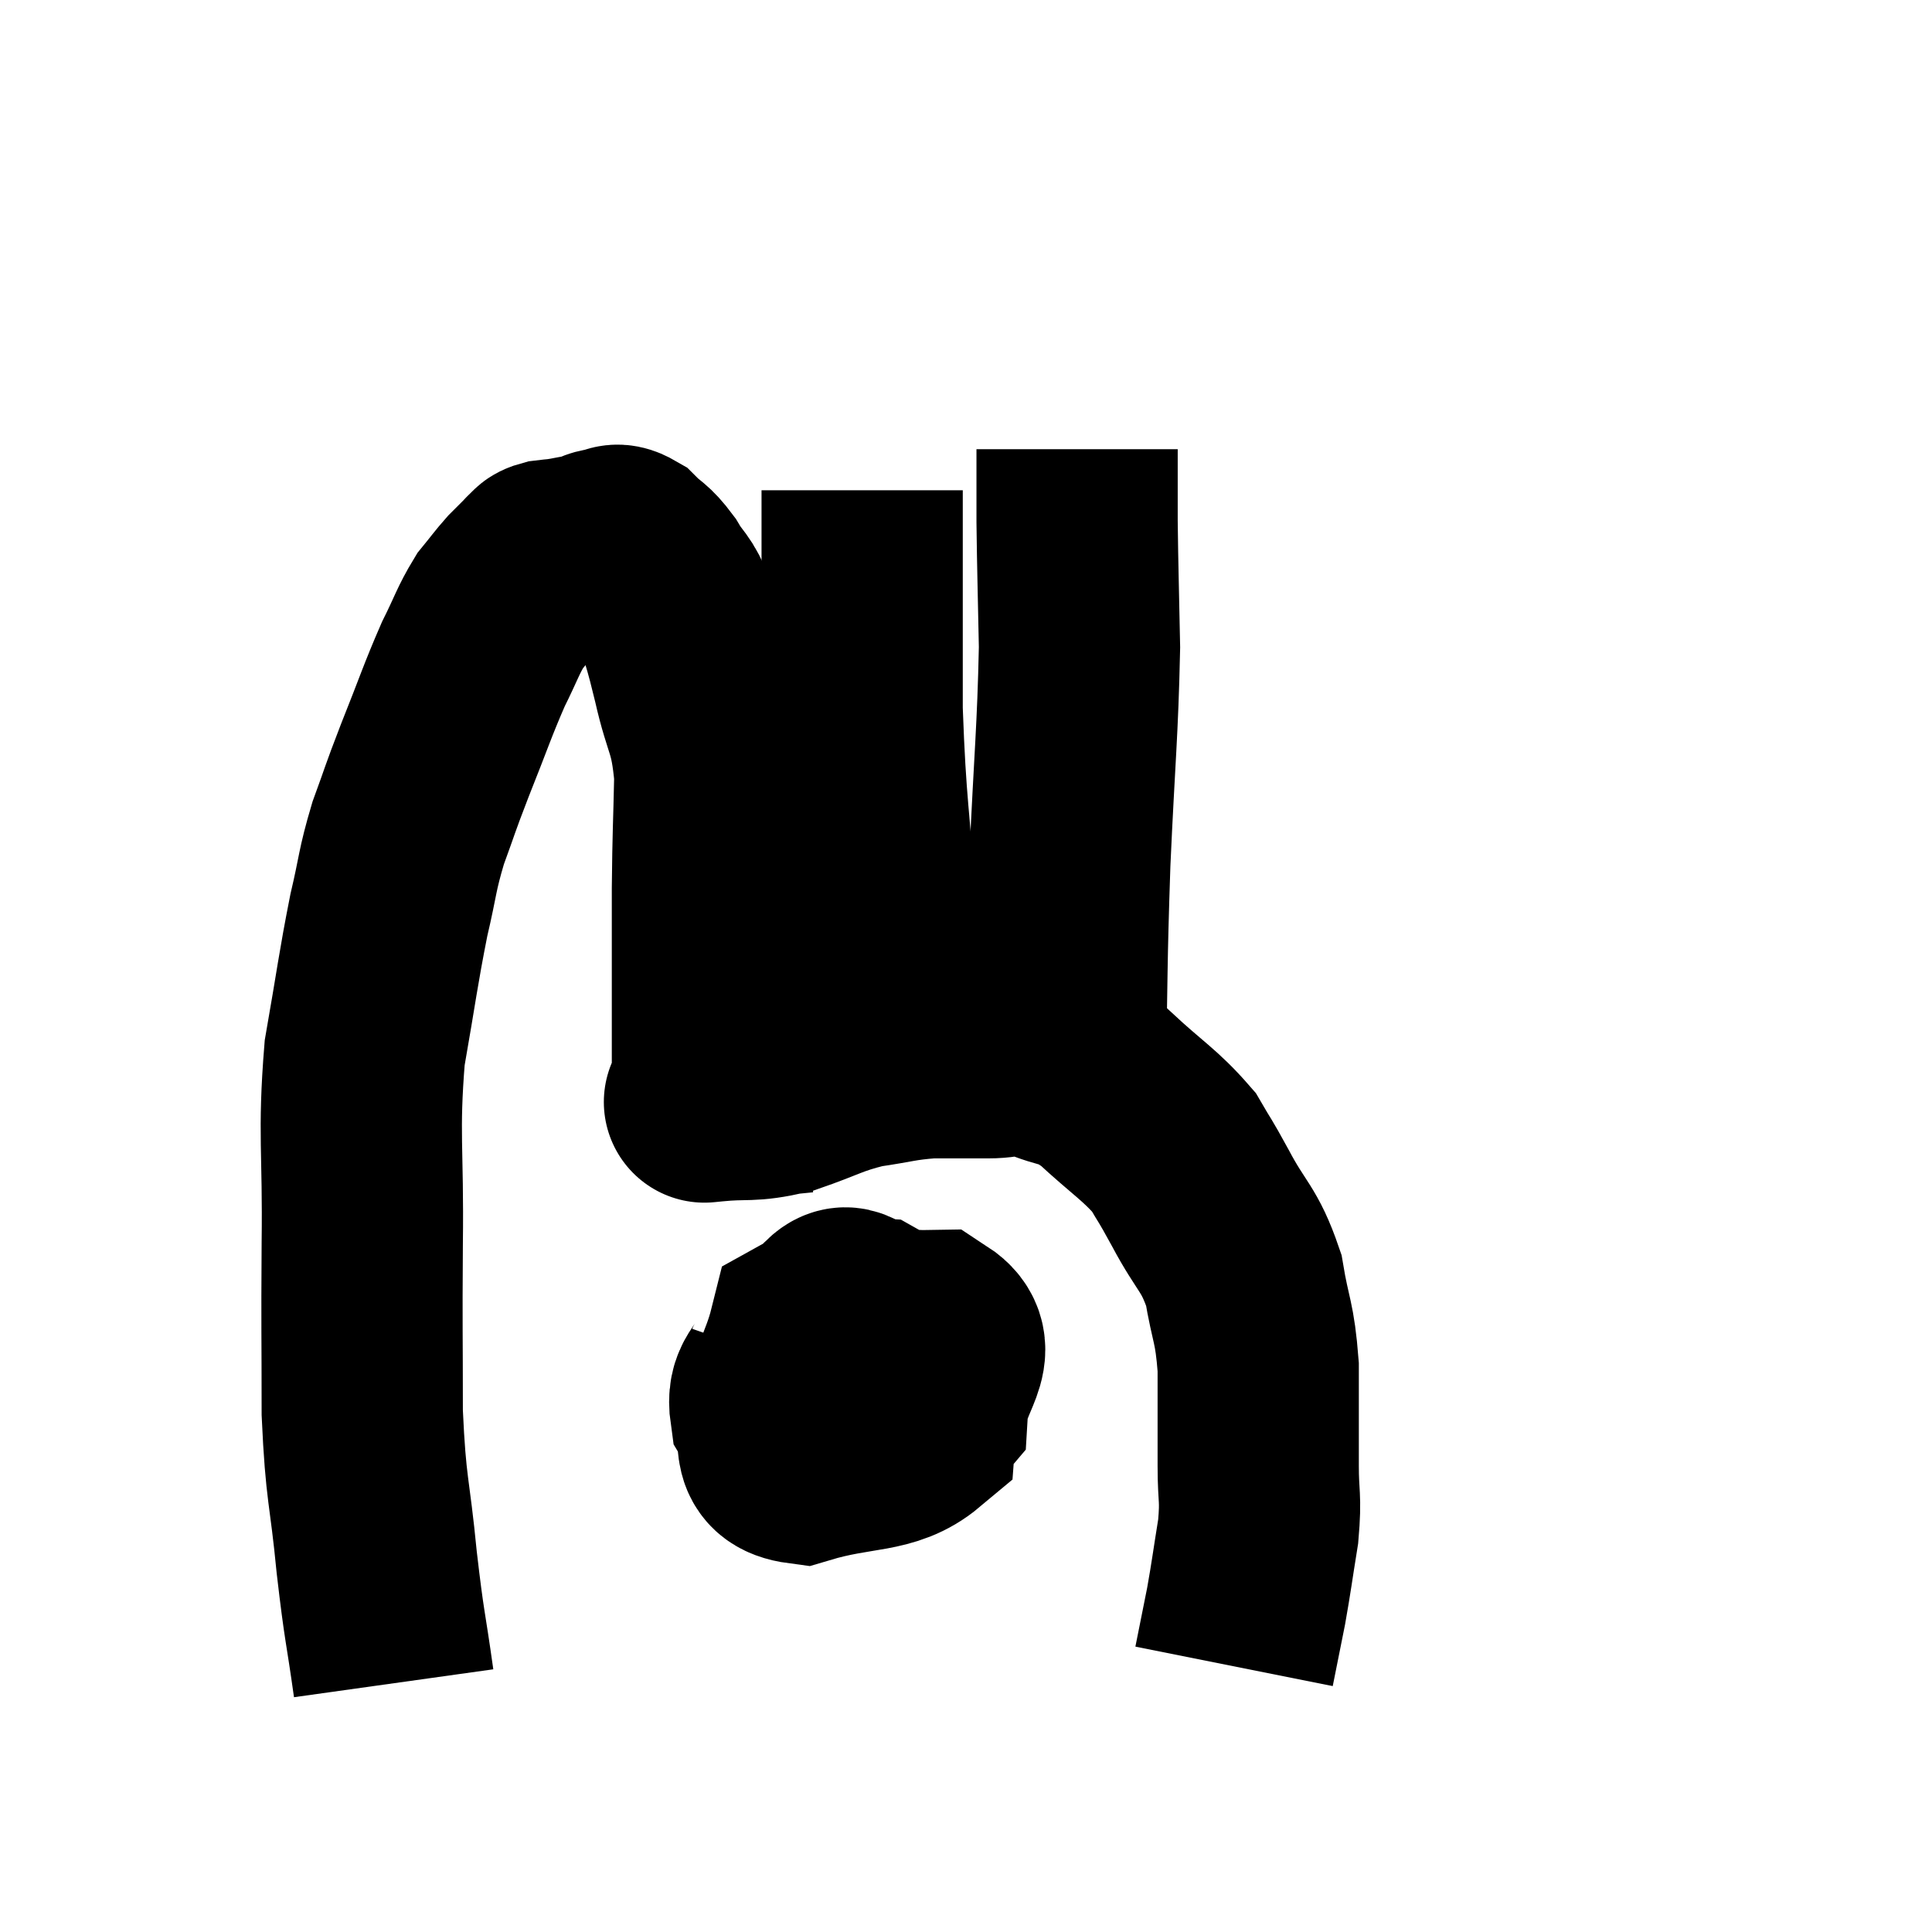 <svg width="48" height="48" viewBox="0 0 48 48" xmlns="http://www.w3.org/2000/svg"><path d="M 9.78 41.82 C 9.57 40.32, 9.555 40.5, 9.36 38.82 C 9.18 36.96, 9.09 37.08, 9 35.1 C 9 33, 8.985 33.135, 9 30.9 C 9.03 28.53, 8.895 28.2, 9.06 26.16 C 9.36 24.45, 9.39 24.105, 9.66 22.74 C 9.9 21.72, 9.855 21.66, 10.14 20.7 C 10.47 19.8, 10.395 19.95, 10.8 18.9 C 11.28 17.7, 11.355 17.43, 11.76 16.5 C 12.09 15.84, 12.12 15.675, 12.42 15.18 C 12.69 14.85, 12.735 14.775, 12.96 14.52 C 13.14 14.34, 13.2 14.28, 13.32 14.16 C 13.38 14.1, 13.365 14.1, 13.44 14.04 C 13.53 13.98, 13.455 13.965, 13.62 13.92 C 13.86 13.89, 13.83 13.905, 14.1 13.86 C 14.4 13.8, 14.46 13.8, 14.7 13.74 C 14.88 13.68, 14.85 13.65, 15.06 13.62 C 15.3 13.62, 15.255 13.455, 15.54 13.62 C 15.87 13.95, 15.885 13.86, 16.2 14.28 C 16.5 14.79, 16.545 14.655, 16.8 15.3 C 17.01 16.08, 16.98 15.87, 17.22 16.86 C 17.49 18.06, 17.64 17.955, 17.76 19.26 C 17.73 20.67, 17.715 20.64, 17.7 22.08 C 17.7 23.55, 17.7 23.775, 17.7 25.02 C 17.7 26.04, 17.7 26.475, 17.7 27.06 C 17.7 27.21, 17.7 27.285, 17.7 27.36 C 17.7 27.36, 17.25 27.405, 17.7 27.36 C 18.6 27.27, 18.57 27.39, 19.5 27.18 C 20.46 26.85, 20.52 26.745, 21.42 26.52 C 22.26 26.4, 22.32 26.34, 23.1 26.28 C 23.82 26.28, 23.865 26.28, 24.54 26.28 C 25.17 26.28, 25.08 26.1, 25.8 26.28 C 26.61 26.64, 26.58 26.415, 27.42 27 C 28.29 27.81, 28.56 27.93, 29.16 28.62 C 29.49 29.19, 29.385 28.965, 29.82 29.76 C 30.36 30.78, 30.54 30.75, 30.9 31.8 C 31.08 32.88, 31.17 32.805, 31.26 33.96 C 31.26 35.19, 31.26 35.4, 31.26 36.42 C 31.26 37.23, 31.335 37.17, 31.26 38.04 C 31.11 38.97, 31.095 39.135, 30.96 39.9 C 30.84 40.5, 30.795 40.725, 30.72 41.1 L 30.66 41.4" fill="none" stroke="black" stroke-width="5"></path><path d="M 22.14 26.34 C 21.96 24.6, 21.96 25.035, 21.78 22.86 C 21.6 20.25, 21.51 20.13, 21.42 17.64 C 21.42 15.27, 21.42 14.265, 21.42 12.9 C 21.42 12.54, 21.42 12.36, 21.42 12.18 L 21.42 12.18" fill="none" stroke="black" stroke-width="5"></path><path d="M 26.46 26.76 C 26.52 24.09, 26.49 24.09, 26.58 21.42 C 26.7 18.75, 26.775 18.195, 26.82 16.08 C 26.79 14.52, 26.775 14.19, 26.76 12.96 L 26.76 11.16" fill="none" stroke="black" stroke-width="5"></path><path d="M 19.56 33.84 C 19.35 34.44, 19.05 34.41, 19.14 35.04 C 19.53 35.7, 19.02 36.24, 19.92 36.36 C 21.33 35.94, 22.005 36.135, 22.74 35.52 C 22.8 34.71, 23.13 34.59, 22.86 33.9 C 22.26 33.33, 22.2 33.06, 21.66 32.76 C 21.18 32.73, 21.09 32.22, 20.7 32.7 C 20.4 33.69, 20.04 33.93, 20.1 34.68 C 20.52 35.19, 20.205 35.61, 20.94 35.7 C 21.99 35.37, 22.485 35.7, 23.04 35.04 C 23.1 34.05, 23.895 33.54, 23.16 33.06 C 21.63 33.09, 20.985 32.625, 20.1 33.12 C 19.86 34.08, 19.53 34.38, 19.62 35.04 C 20.04 35.4, 19.98 35.745, 20.46 35.76 C 21 35.43, 21.27 35.265, 21.54 35.1 L 21.54 35.1" fill="none" stroke="black" stroke-width="5"></path><path d="M 20.94 33.24 C 21.12 33.51, 21.075 33.435, 21.3 33.78 C 21.57 34.2, 21.675 34.365, 21.84 34.62 C 21.9 34.71, 21.93 34.755, 21.96 34.8 L 21.96 34.8" fill="none" stroke="black" stroke-width="5"></path></svg>